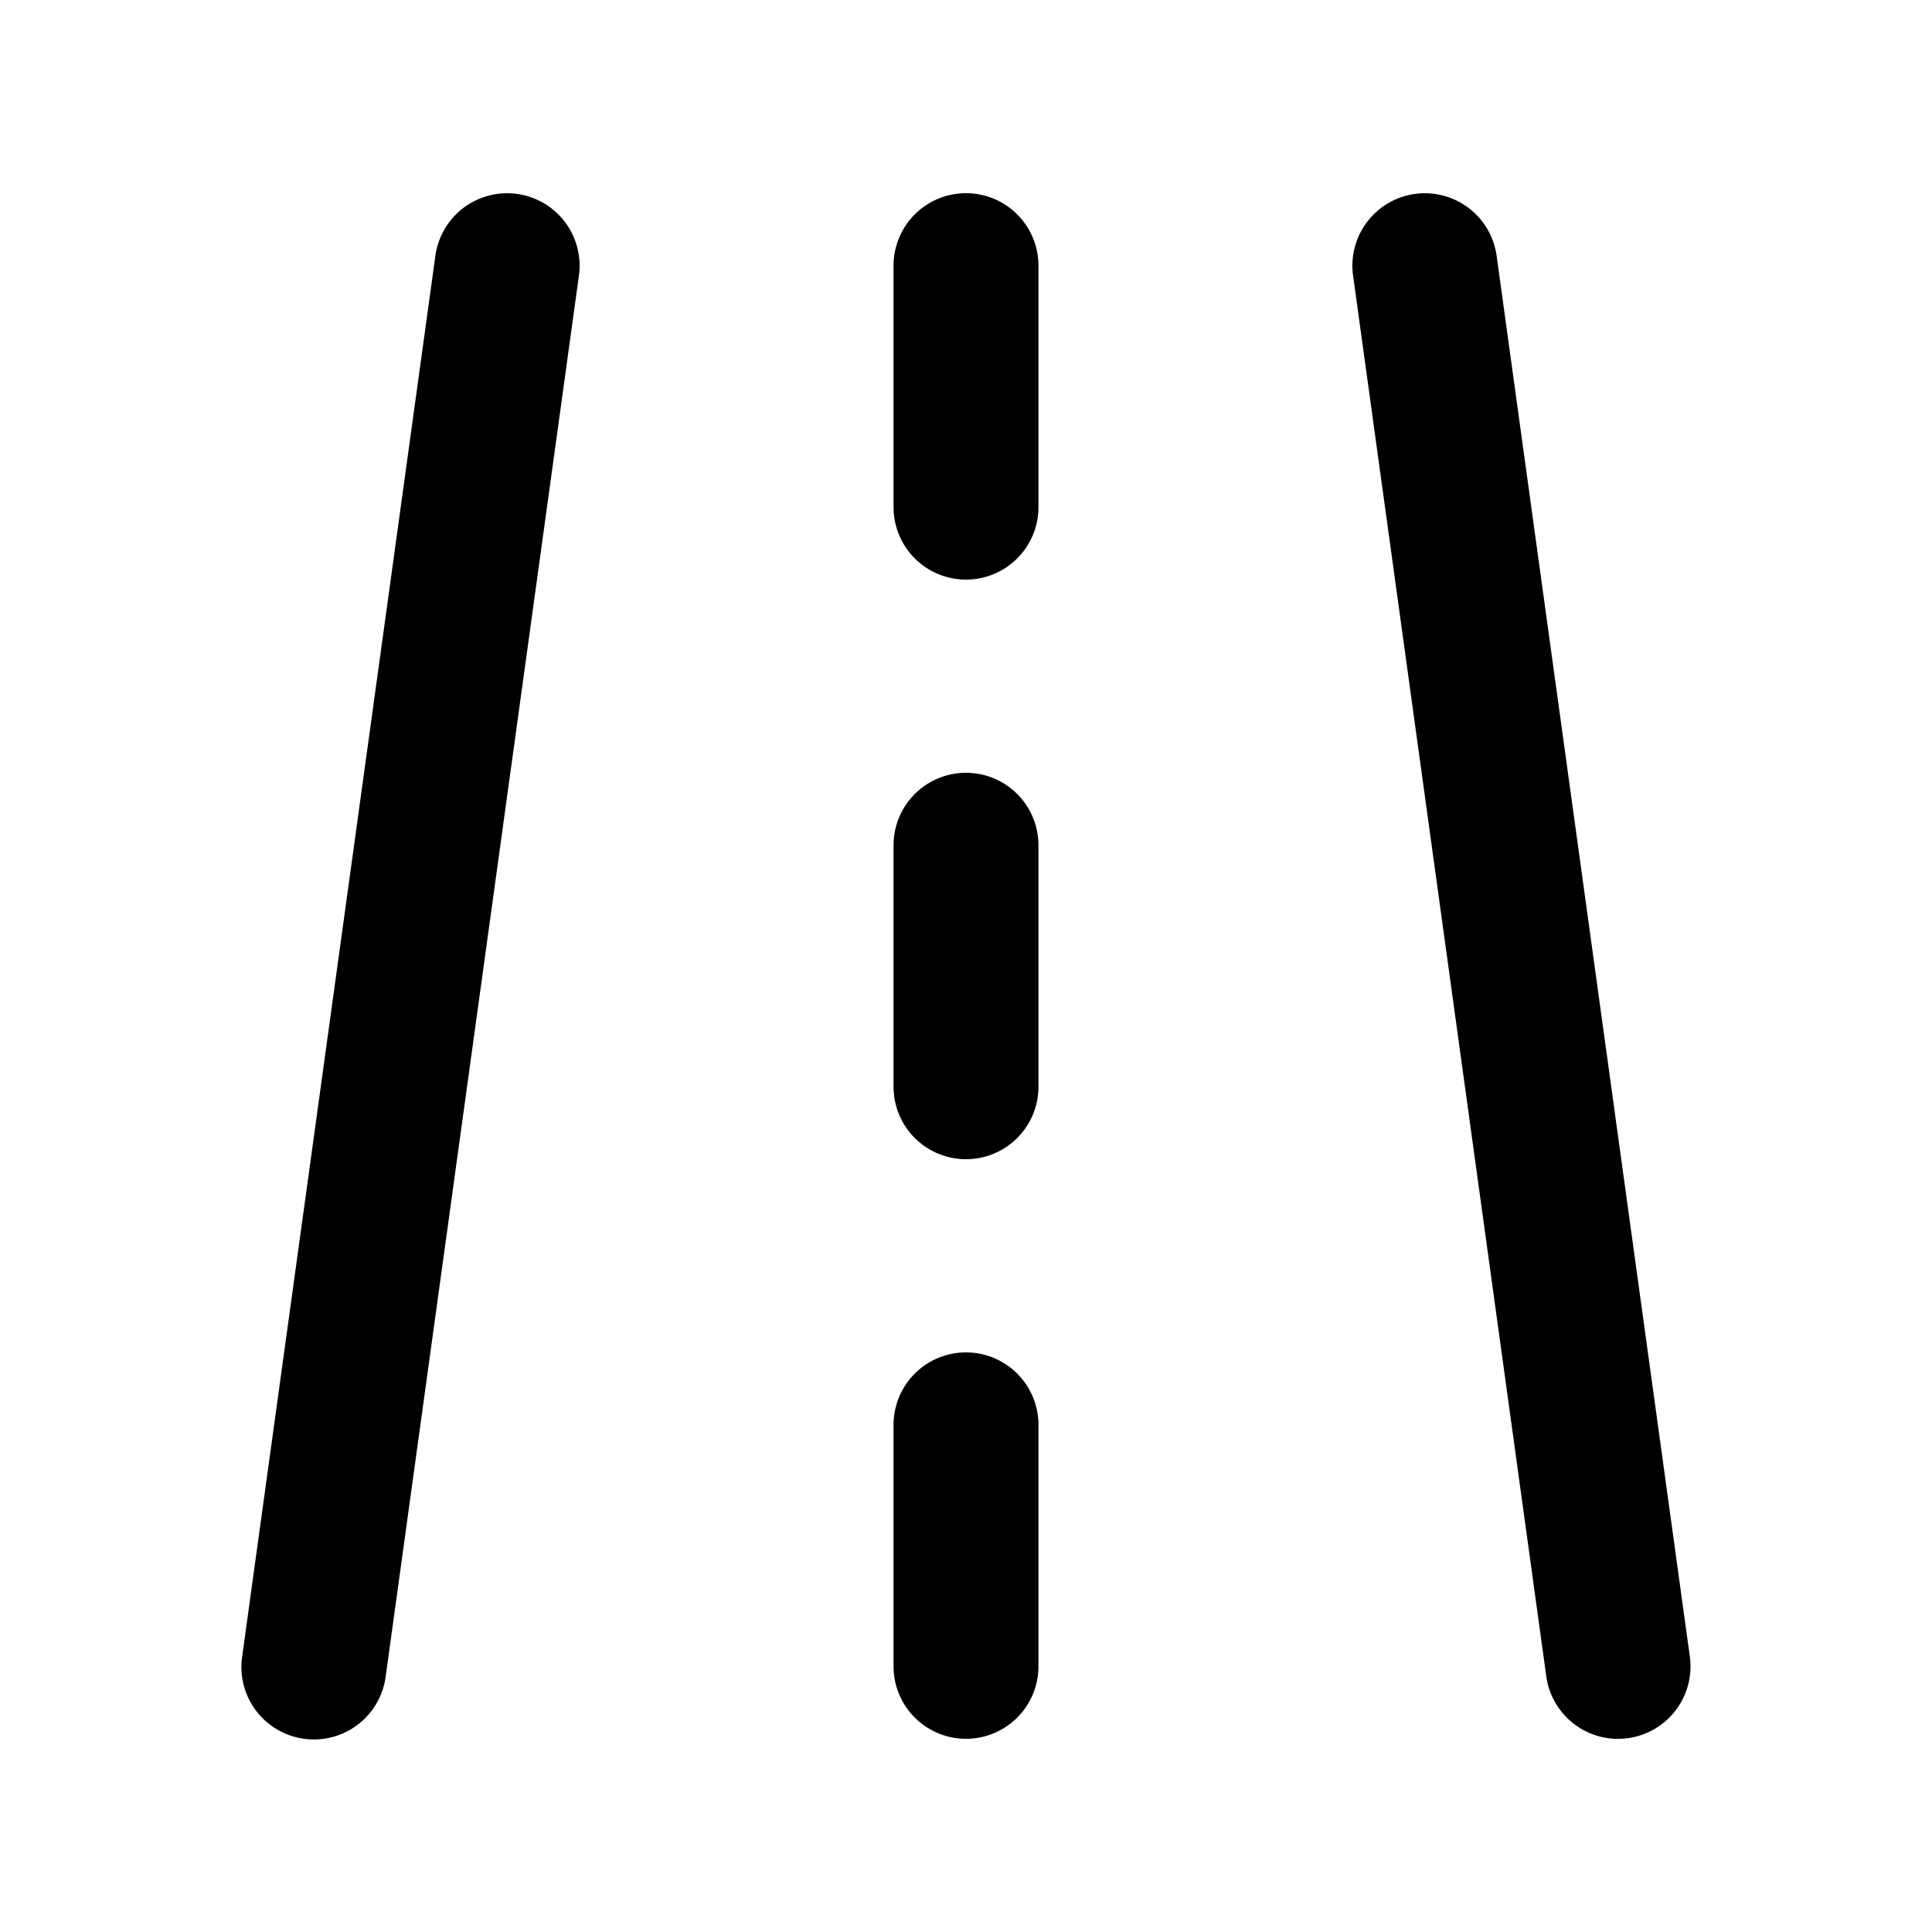 <svg xmlns="http://www.w3.org/2000/svg" width="1em" height="1em" viewBox="0 0 20 20"><path fill="currentColor" d="M5.993 2.853a.75.75 0 0 0-1.486-.205l-2 14.5a.75.75 0 1 0 1.486.204zm9.5-.205a.75.75 0 0 0-1.486.205l2 14.5a.75.75 0 0 0 1.486-.205zm-4.743.102a.75.75 0 0 0-1.5 0v2.5a.75.75 0 0 0 1.5 0zm-1.5 8.5a.75.75 0 0 0 1.5 0v-2.5a.75.75 0 0 0-1.5 0zm0 3.5a.75.75 0 0 1 1.5 0v2.5a.75.75 0 0 1-1.5 0z"/></svg>